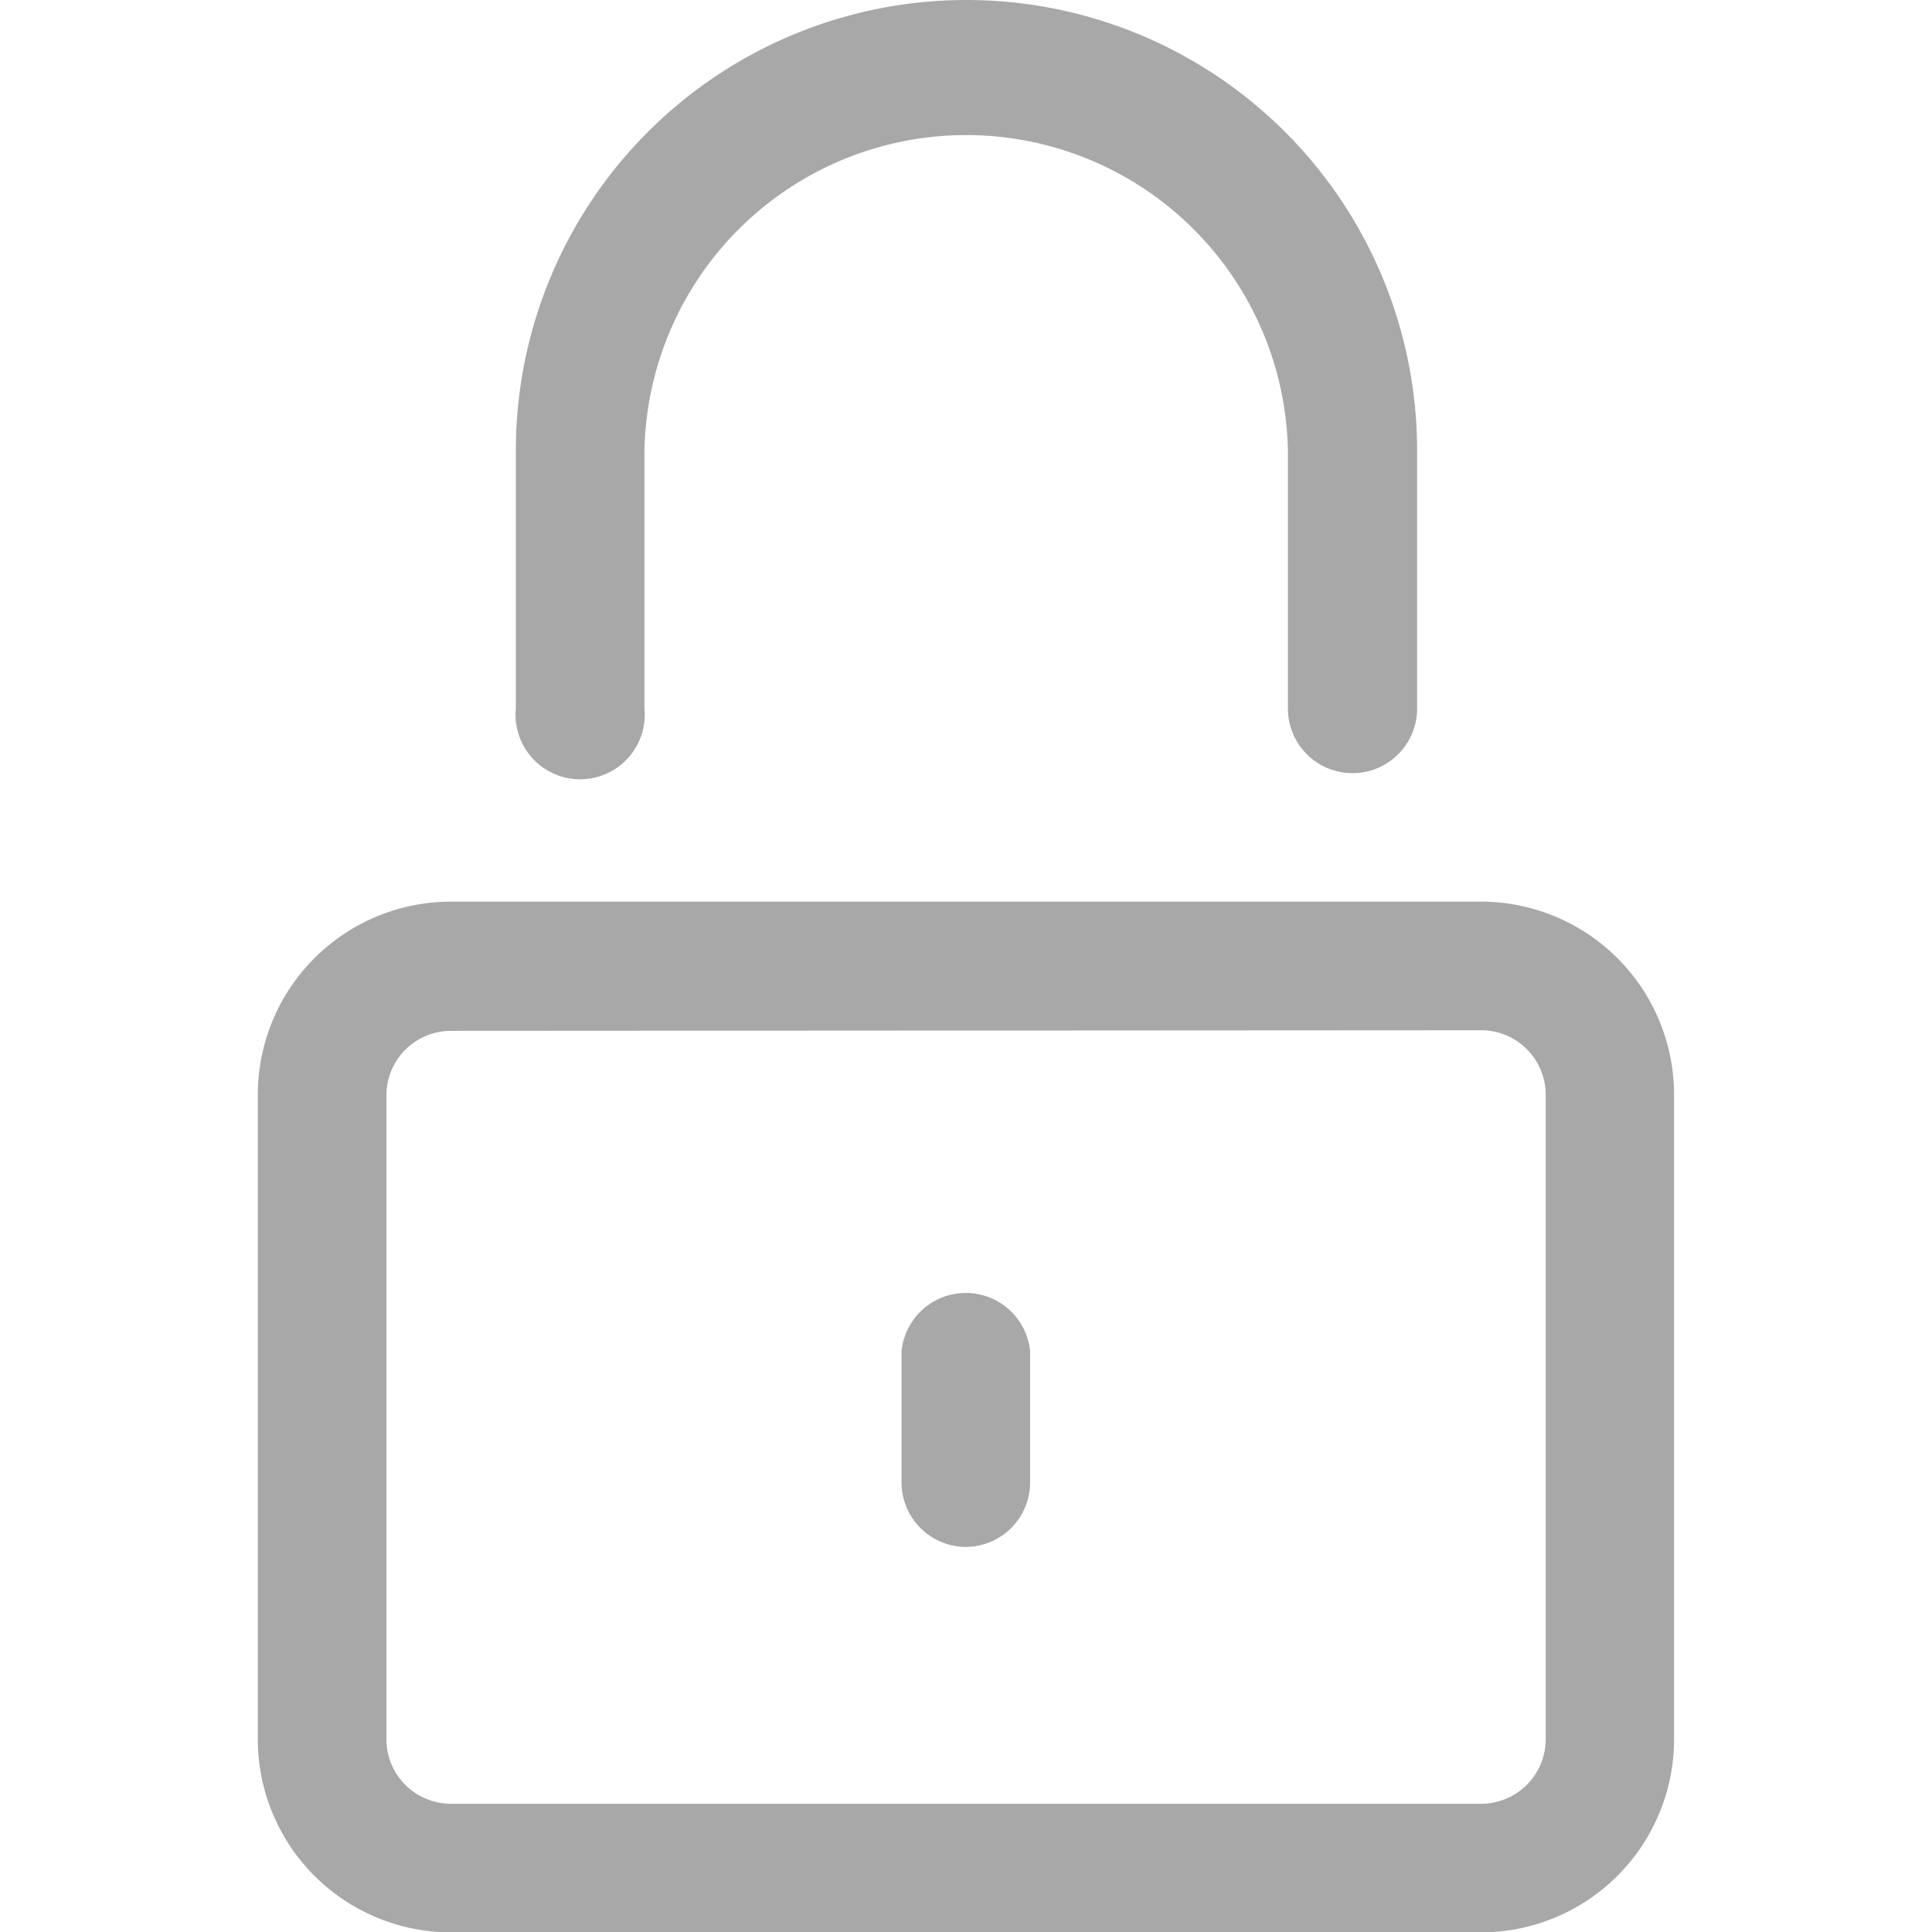 <svg xmlns="http://www.w3.org/2000/svg" xmlns:xlink="http://www.w3.org/1999/xlink" width="16" height="16" viewBox="0 0 16 16">
  <defs>
    <clipPath id="clip-path">
      <rect id="Rectangle_3874" data-name="Rectangle 3874" width="16" height="16" transform="translate(54 588)" fill="#a8a8a8" stroke="#707070" stroke-width="1"/>
    </clipPath>
  </defs>
  <g id="Mask_Group_115" data-name="Mask Group 115" transform="translate(-54 -588)" clip-path="url(#clip-path)">
    <g id="lock" transform="translate(54.001 588.003)">
      <path id="Path_8952" data-name="Path 8952" d="M12.263,16H3.734a1.6,1.6,0,0,1-1.6-1.6V9.064a1.6,1.6,0,0,1,1.6-1.6h8.529a1.6,1.6,0,0,1,1.6,1.6V14.4A1.6,1.6,0,0,1,12.263,16ZM3.734,8.534a.535.535,0,0,0-.535.53V14.4a.535.535,0,0,0,.535.535h8.529A.535.535,0,0,0,12.8,14.4V9.064a.535.535,0,0,0-.535-.535Z" fill="#a8a8a8"/>
      <path id="Path_8953" data-name="Path 8953" d="M8,12.808a.535.535,0,0,1-.535-.535V11.188a.535.535,0,0,1,1.065,0v1.085a.535.535,0,0,1-.53.535Z" fill="#a8a8a8"/>
      <path id="Path_8954" data-name="Path 8954" d="M11.2,6.4a.535.535,0,0,1-.535-.535V3.729a2.665,2.665,0,0,0-5.329,0V5.864a.535.535,0,1,1-1.065,0V3.729a3.732,3.732,0,1,1,7.464,0V5.864A.535.535,0,0,1,11.2,6.4Z" fill="#a8a8a8"/>
    </g>
  </g>
</svg>
